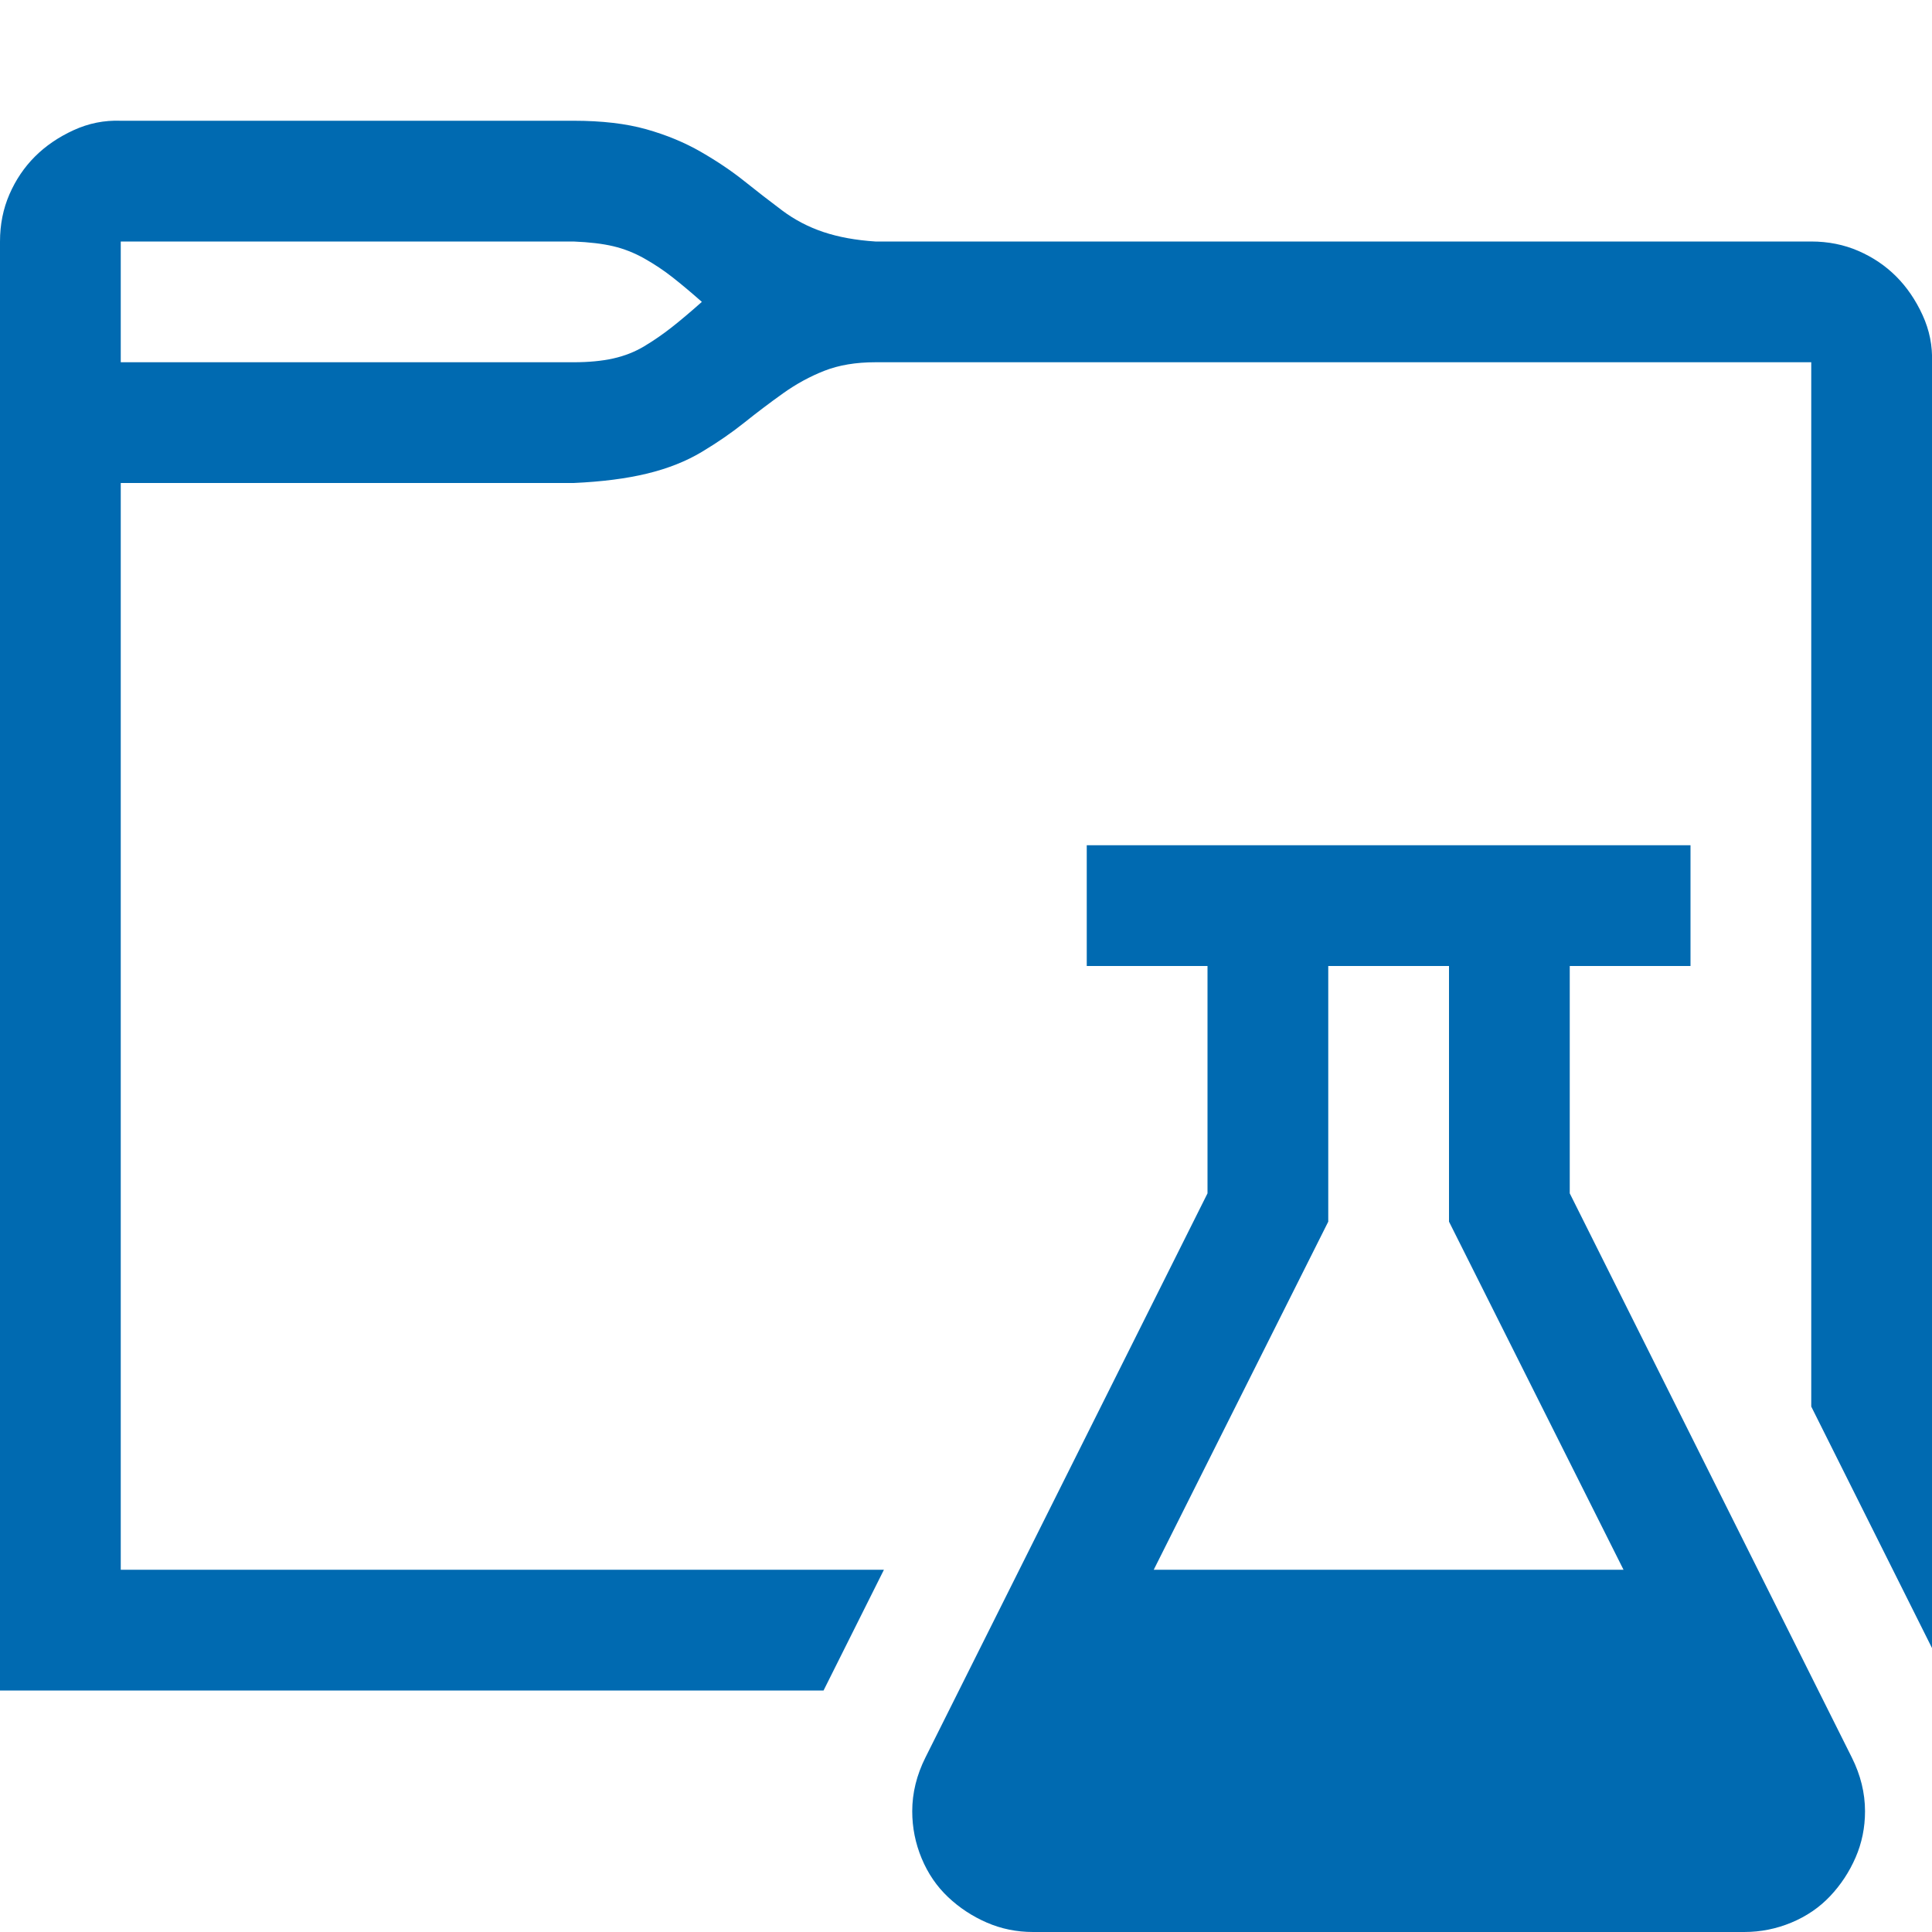 <svg xmlns="http://www.w3.org/2000/svg" viewBox="0 0 2048 2048" width="16" height="16">
  <path fill="#006AB1" d="M608 128q45 0 77 9t58 24 46 31 40 31 44 23 55 10h992q27 0 50 10t40 27 28 41 10 50v1363l-128-256V384H928q-31 0-54 9t-44 24-41 31-45 31-58 23-78 10H128v1152h809l-64 128H0V256q0-27 10-50t27-40 41-28 50-10h480zm0 256q24 0 42-4t33-13 29-20 32-27q-17-15-31-26t-30-20-33-13-42-5H128v128h480zm1355 1479q14 28 14 57 0 26-10 49t-27 41-41 28-50 10h-754q-26 0-49-10t-41-27-28-41-10-50q0-29 14-57l299-598v-241h-128V896h640v128h-128v241l299 598zm-242-199l-185-369v-271h-128v271l-185 369h498z" />
</svg>
